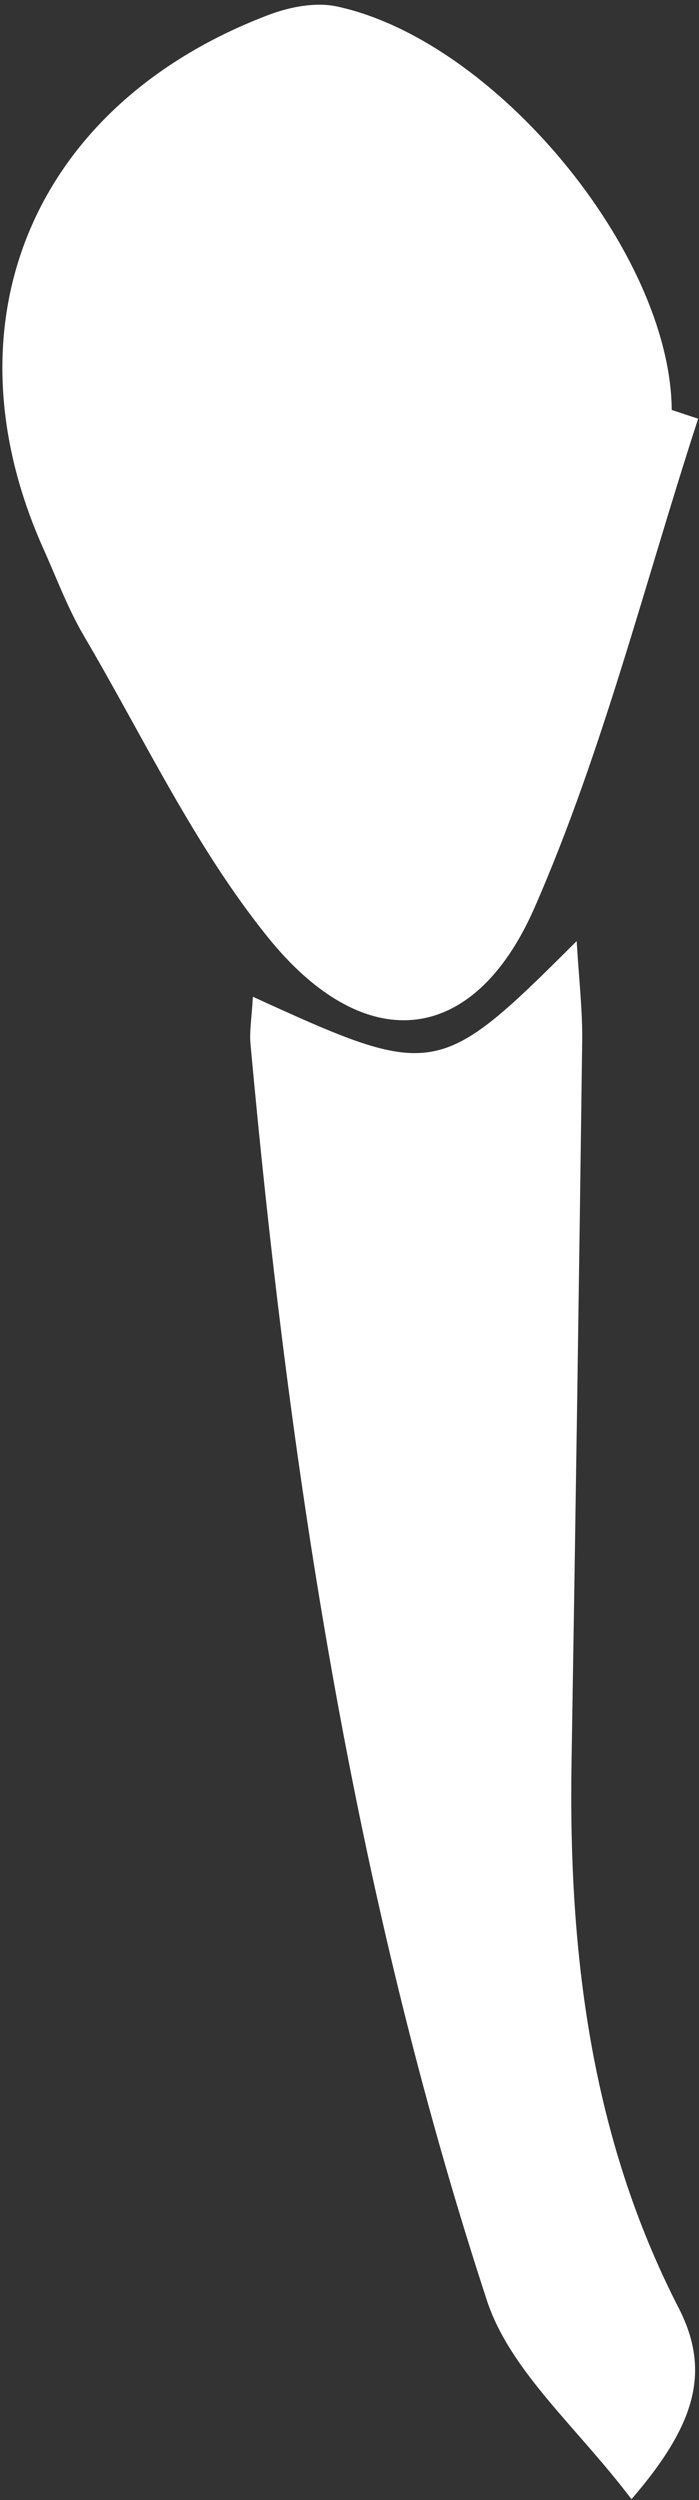 <svg width="99" height="354" viewBox="0 0 99 354" fill="none" xmlns="http://www.w3.org/2000/svg">
<rect x="0" y="0" width="99" height="354" fill="#333333" stroke="none"/>
<path d="M98.879 59.283C91.338 82.444 85.417 106.334 75.697 128.542C67.039 148.282 51.566 149.684 37.88 132.635C27.546 119.793 20.34 104.427 11.905 90.071C9.559 86.089 7.939 81.659 6.039 77.453C-8.205 45.375 4.866 14.587 38.271 2.025C41.176 0.959 44.695 0.286 47.655 0.903C70.111 5.67 94.969 35.785 95.137 58.049C96.366 58.441 97.65 58.89 98.879 59.283Z" fill="white"/>
<path d="M35.869 141.159C61.509 152.88 62.123 152.768 81.674 133.252C82.009 138.804 82.512 143.122 82.456 147.496C82.009 181.481 81.507 215.465 80.948 249.45C80.501 276.312 83.629 302.446 96.086 326.728C100.834 335.925 98.321 343.552 89.439 353.871C81.786 343.72 72.234 335.757 68.938 325.663C50.057 267.956 41.008 208.175 35.478 147.833C35.31 146.038 35.645 144.188 35.813 141.159H35.869Z" fill="white"/>
</svg>

